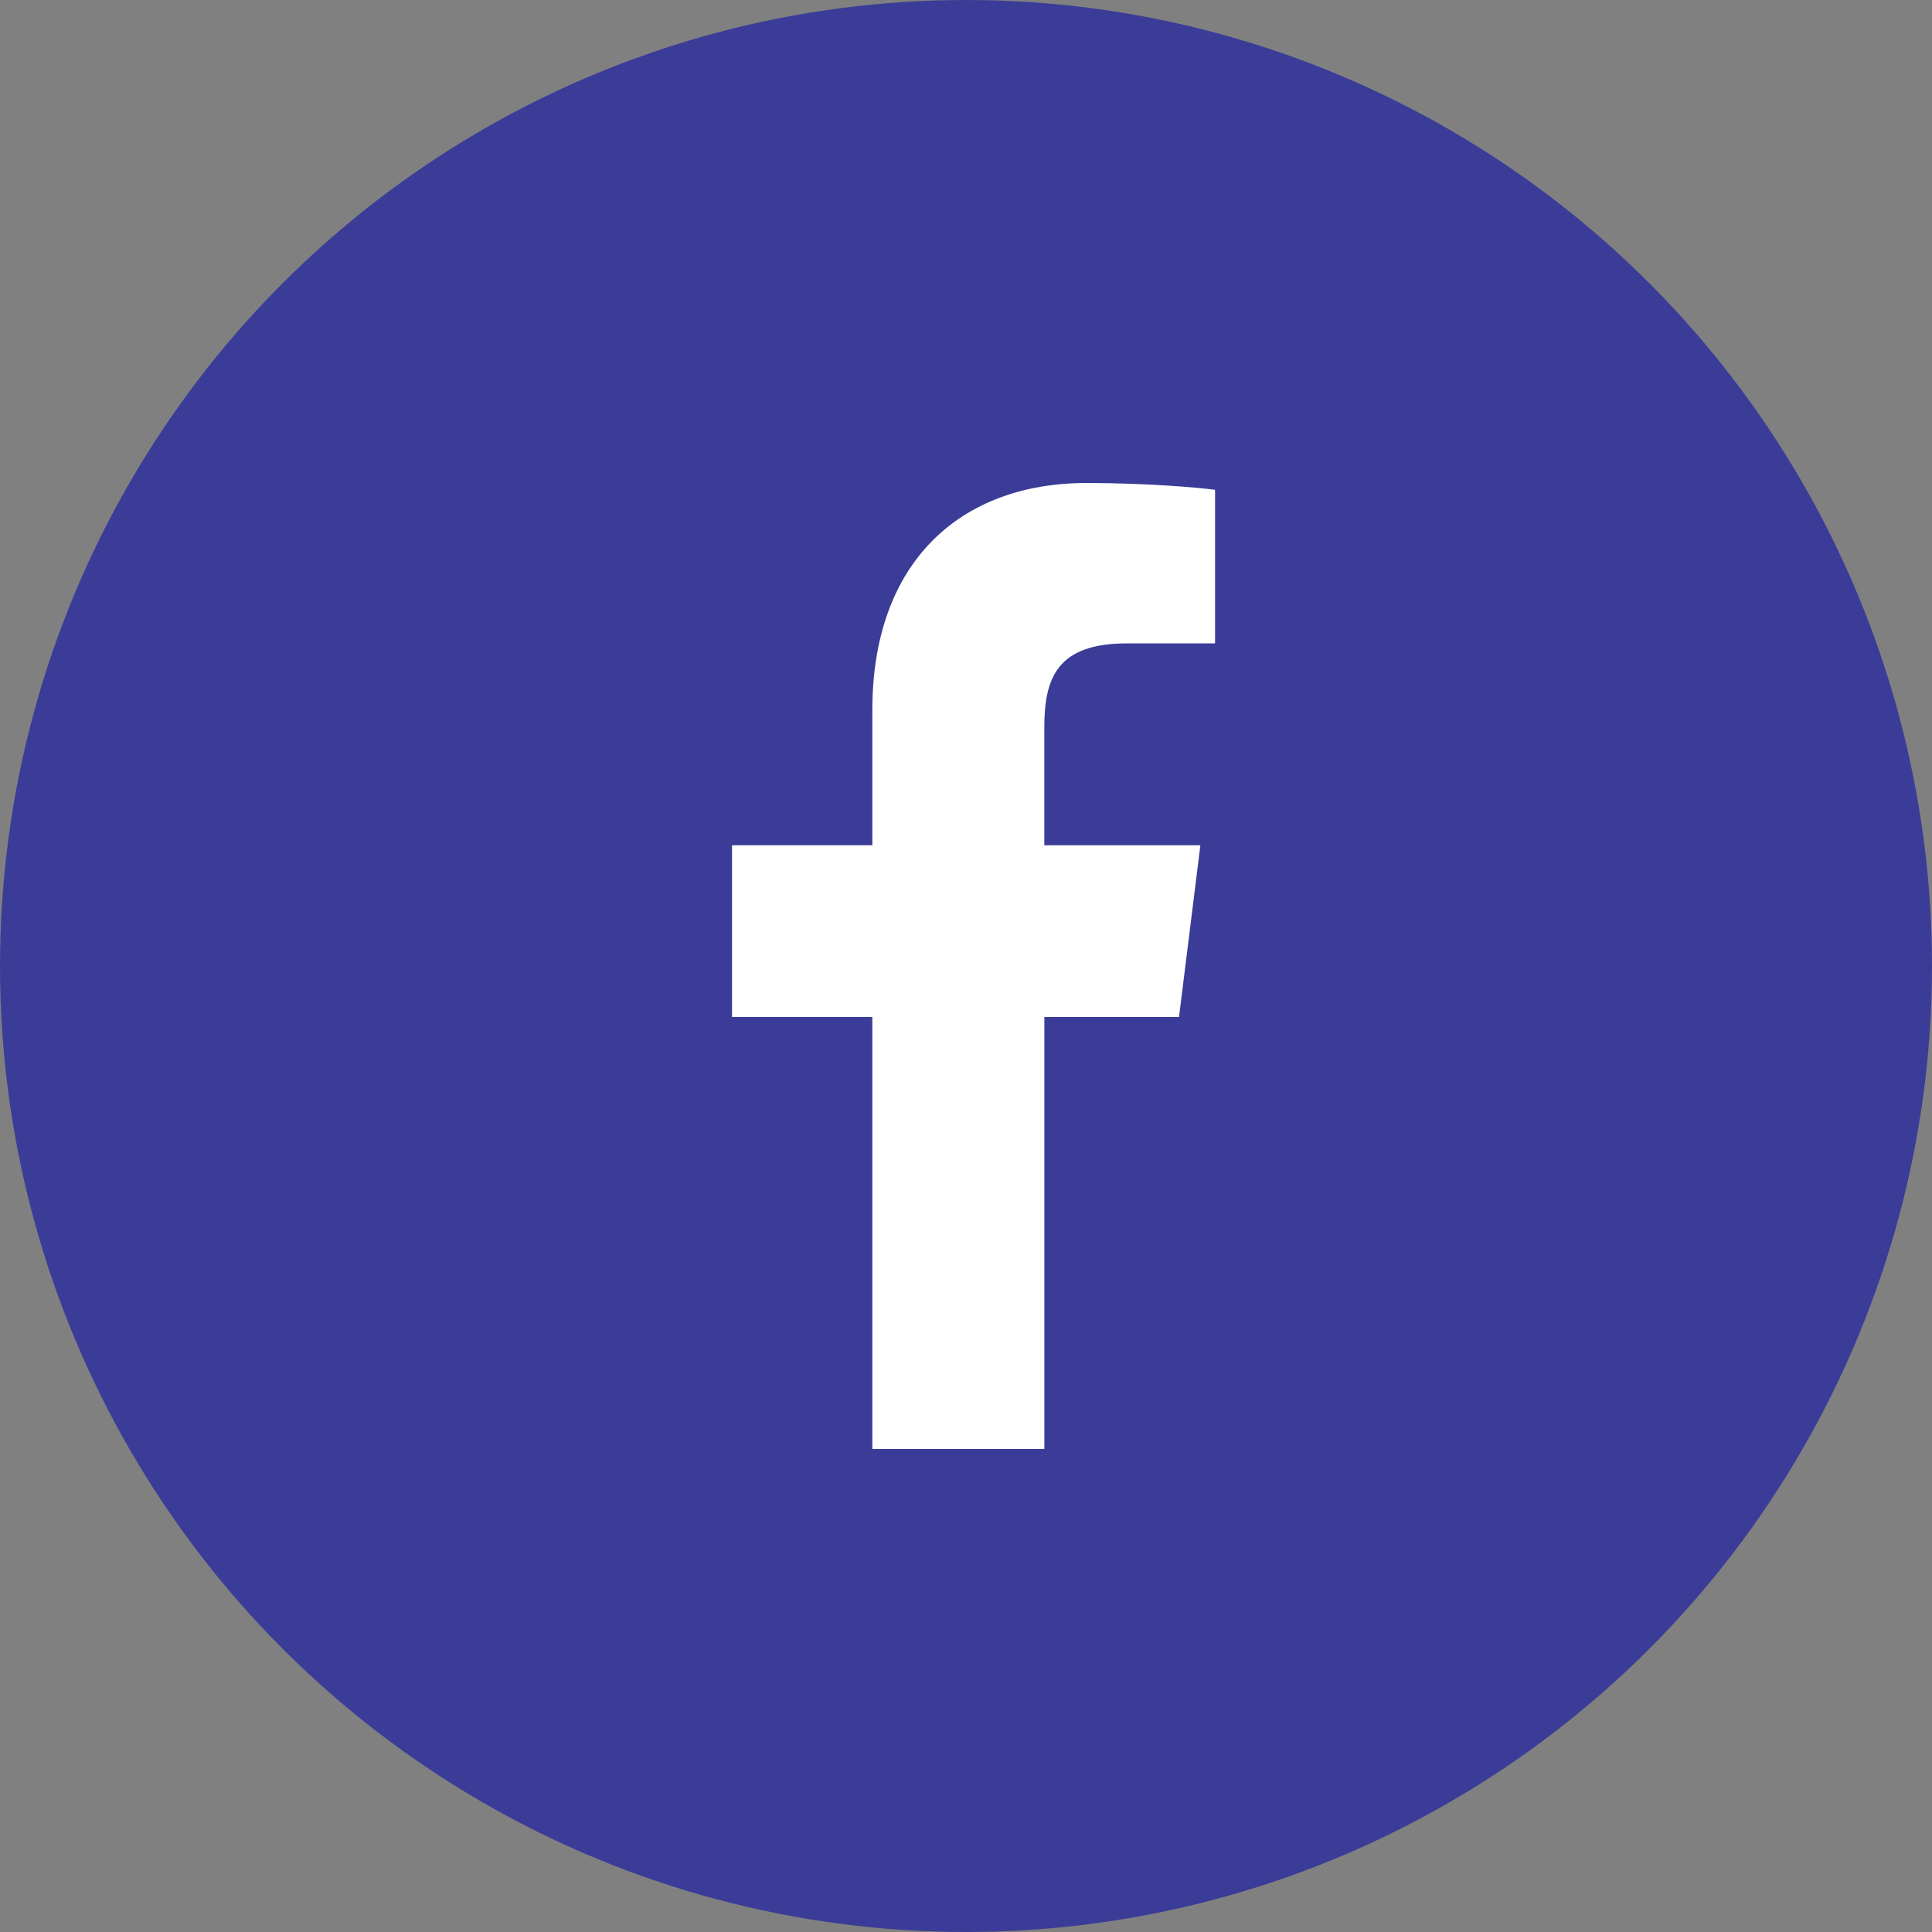 <svg xmlns="http://www.w3.org/2000/svg" width="48" height="48" fill="none" viewBox="0 0 48 48"><rect x="0" y="0" width="48" height="48" fill="#808080" stroke="none"/><circle cx="24" cy="24" r="24" fill="#3B3C98"/><g clip-path="url(#clip0_1_1631)"><path fill="#fff" d="M27.997 15.985H30.188V12.169C29.81 12.117 28.51 12 26.996 12C23.837 12 21.673 13.987 21.673 17.639V21H18.187V25.266H21.673V36H25.947V25.267H29.292L29.823 21.001H25.946V18.062C25.947 16.829 26.279 15.985 27.997 15.985Z"/></g><defs><clipPath id="clip0_1_1631"><rect width="24" height="24" fill="#fff" transform="translate(12 12)"/></clipPath></defs></svg>